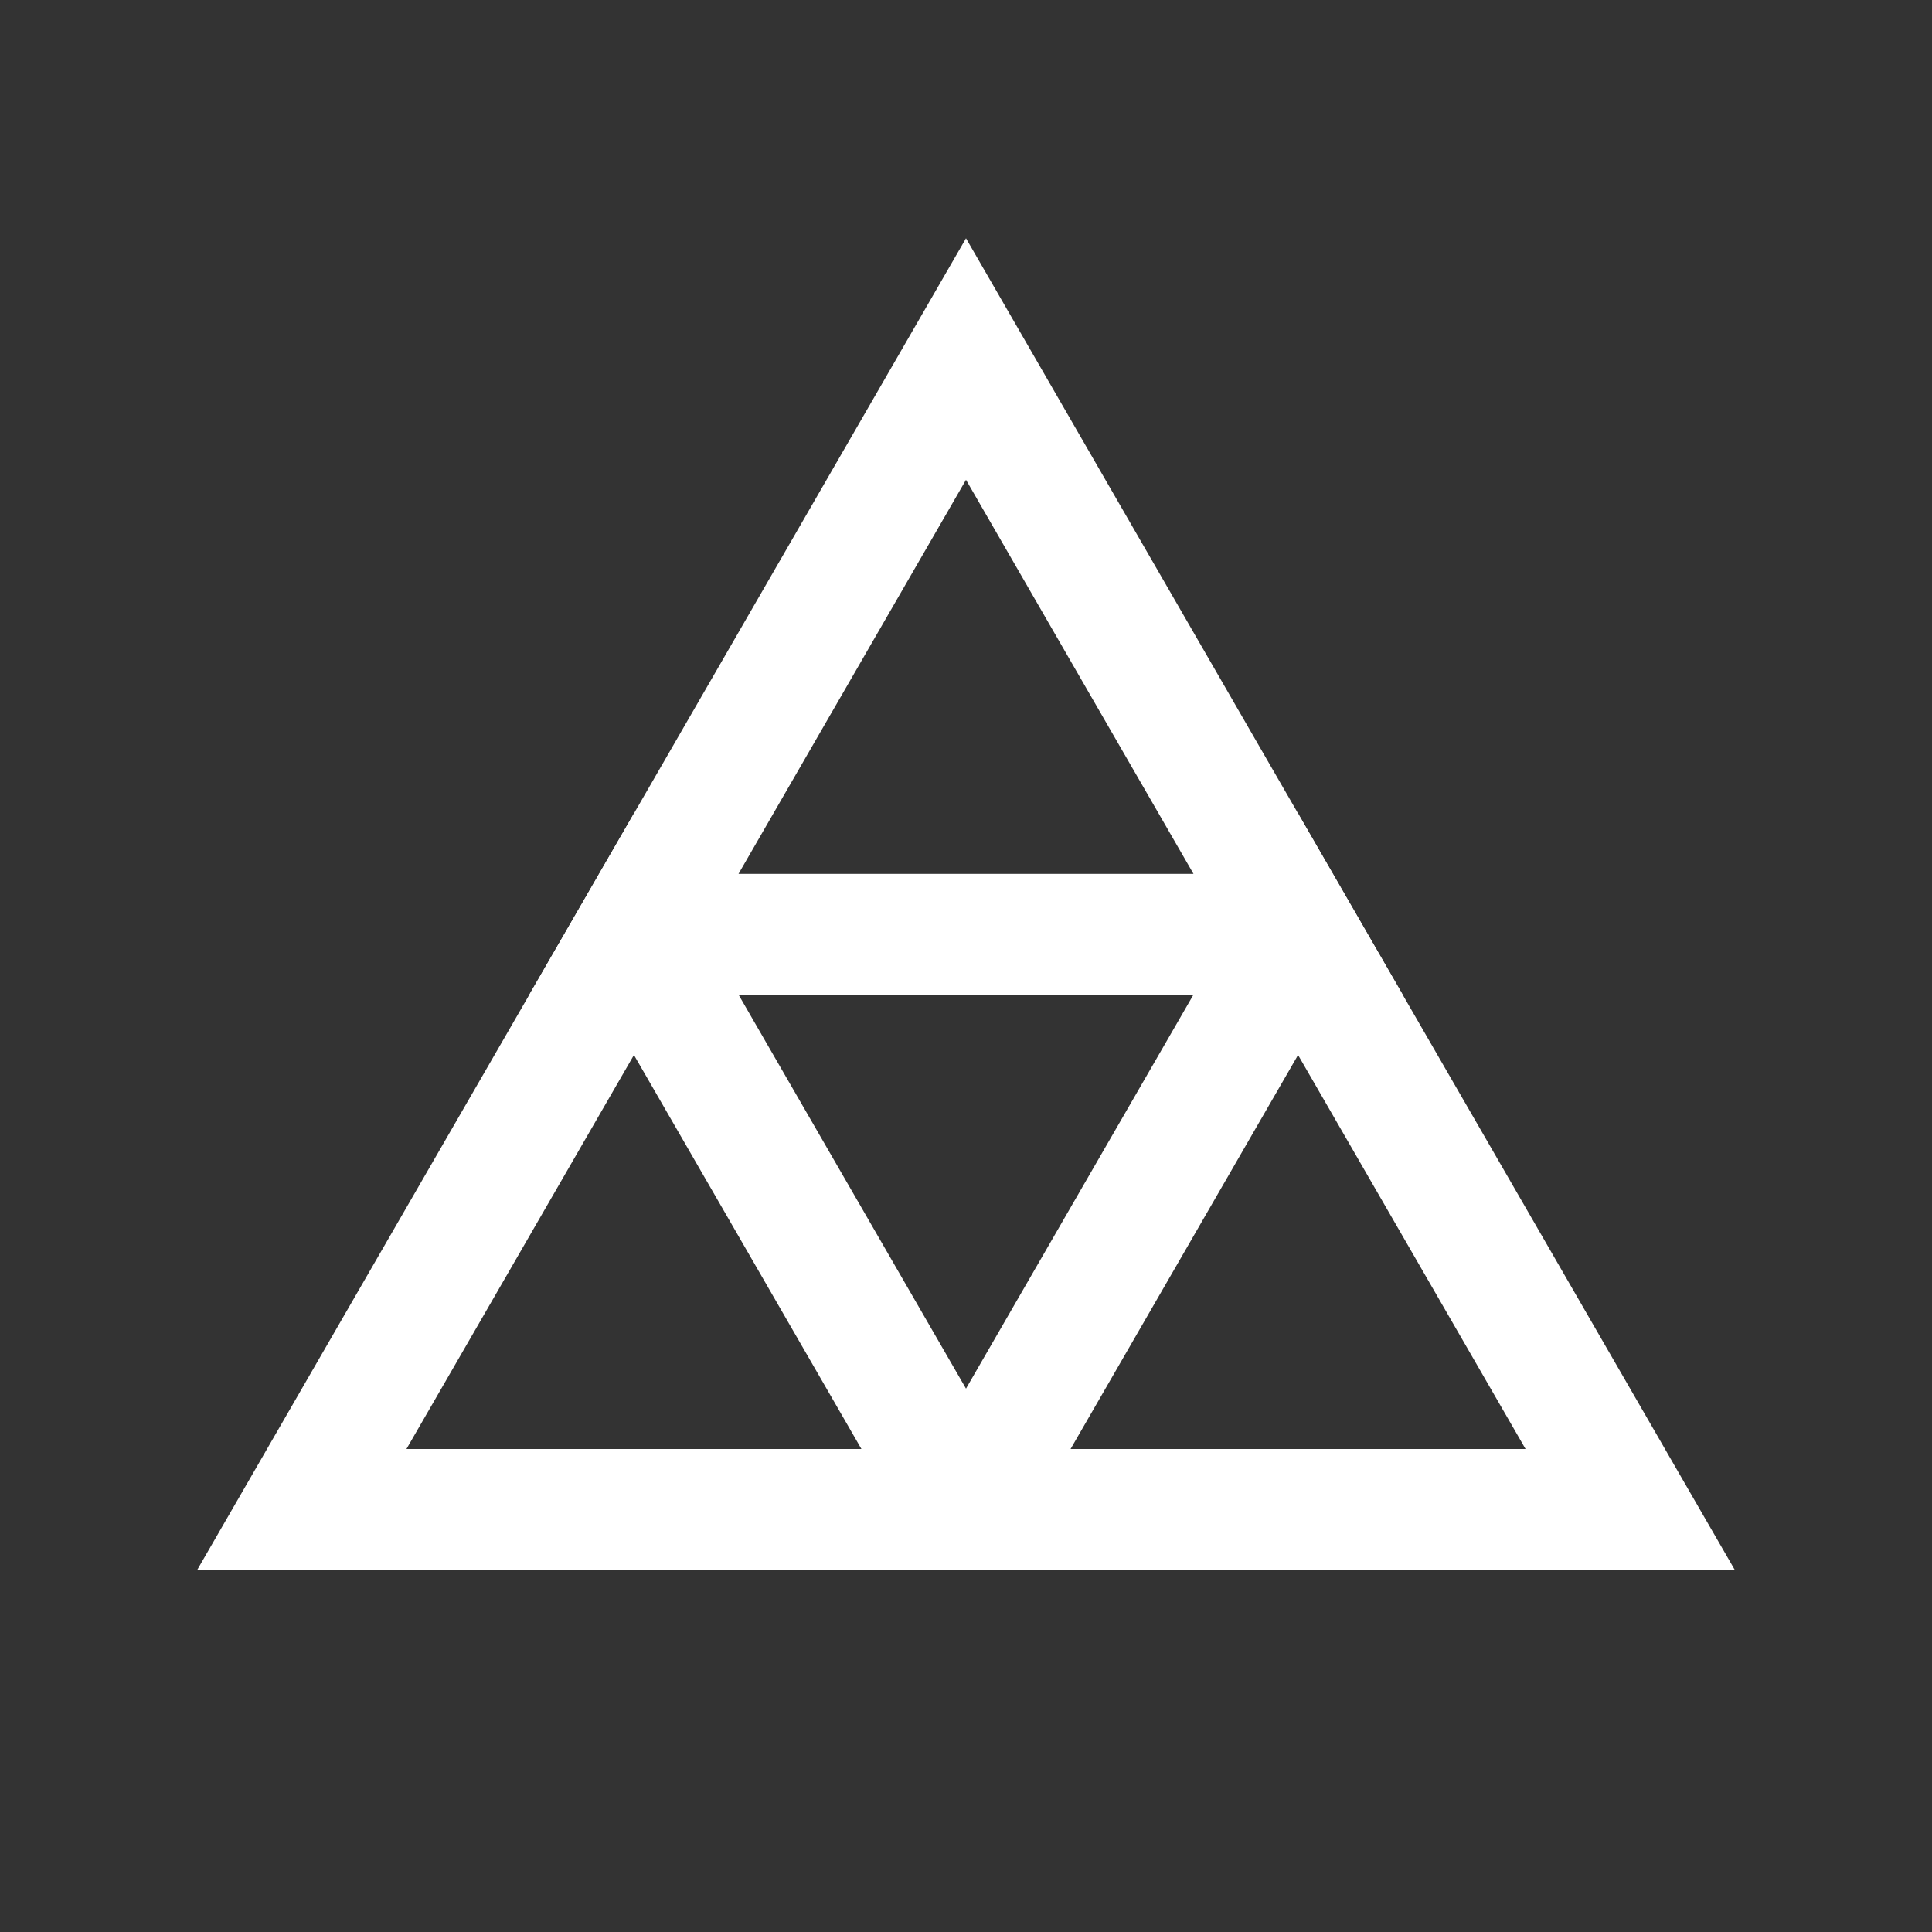 <?xml version="1.0" encoding="utf-8"?>
<!-- Generator: Adobe Illustrator 19.1.0, SVG Export Plug-In . SVG Version: 6.00 Build 0)  -->
<svg xmlns="http://www.w3.org/2000/svg" xmlns:xlink="http://www.w3.org/1999/xlink" version="1.1" id="Layer_1" x="0px" y="0px" viewBox="0 0 32 32" style="enable-background:new 0 0 32 32" xml:space="preserve" fill="#ffffff">
<rect x="0" y="0" width="32" height="32" fill="#333333" stroke="none"/>
<polygon style="fill:none;stroke:#ffffff;stroke-width:2;stroke-miterlimit:10" points="10.5,15.474 16,5.947 21.5,15.474 " fill="#ffffff"/>
<polygon style="fill:none;stroke:#ffffff;stroke-width:2;stroke-miterlimit:10" points="5,25 10.5,15.474 16,25 " fill="#ffffff"/>
<polygon style="fill:none;stroke:#ffffff;stroke-width:2;stroke-miterlimit:10" points="16,25 21.5,15.474 27,25 " fill="#ffffff"/>
</svg>
